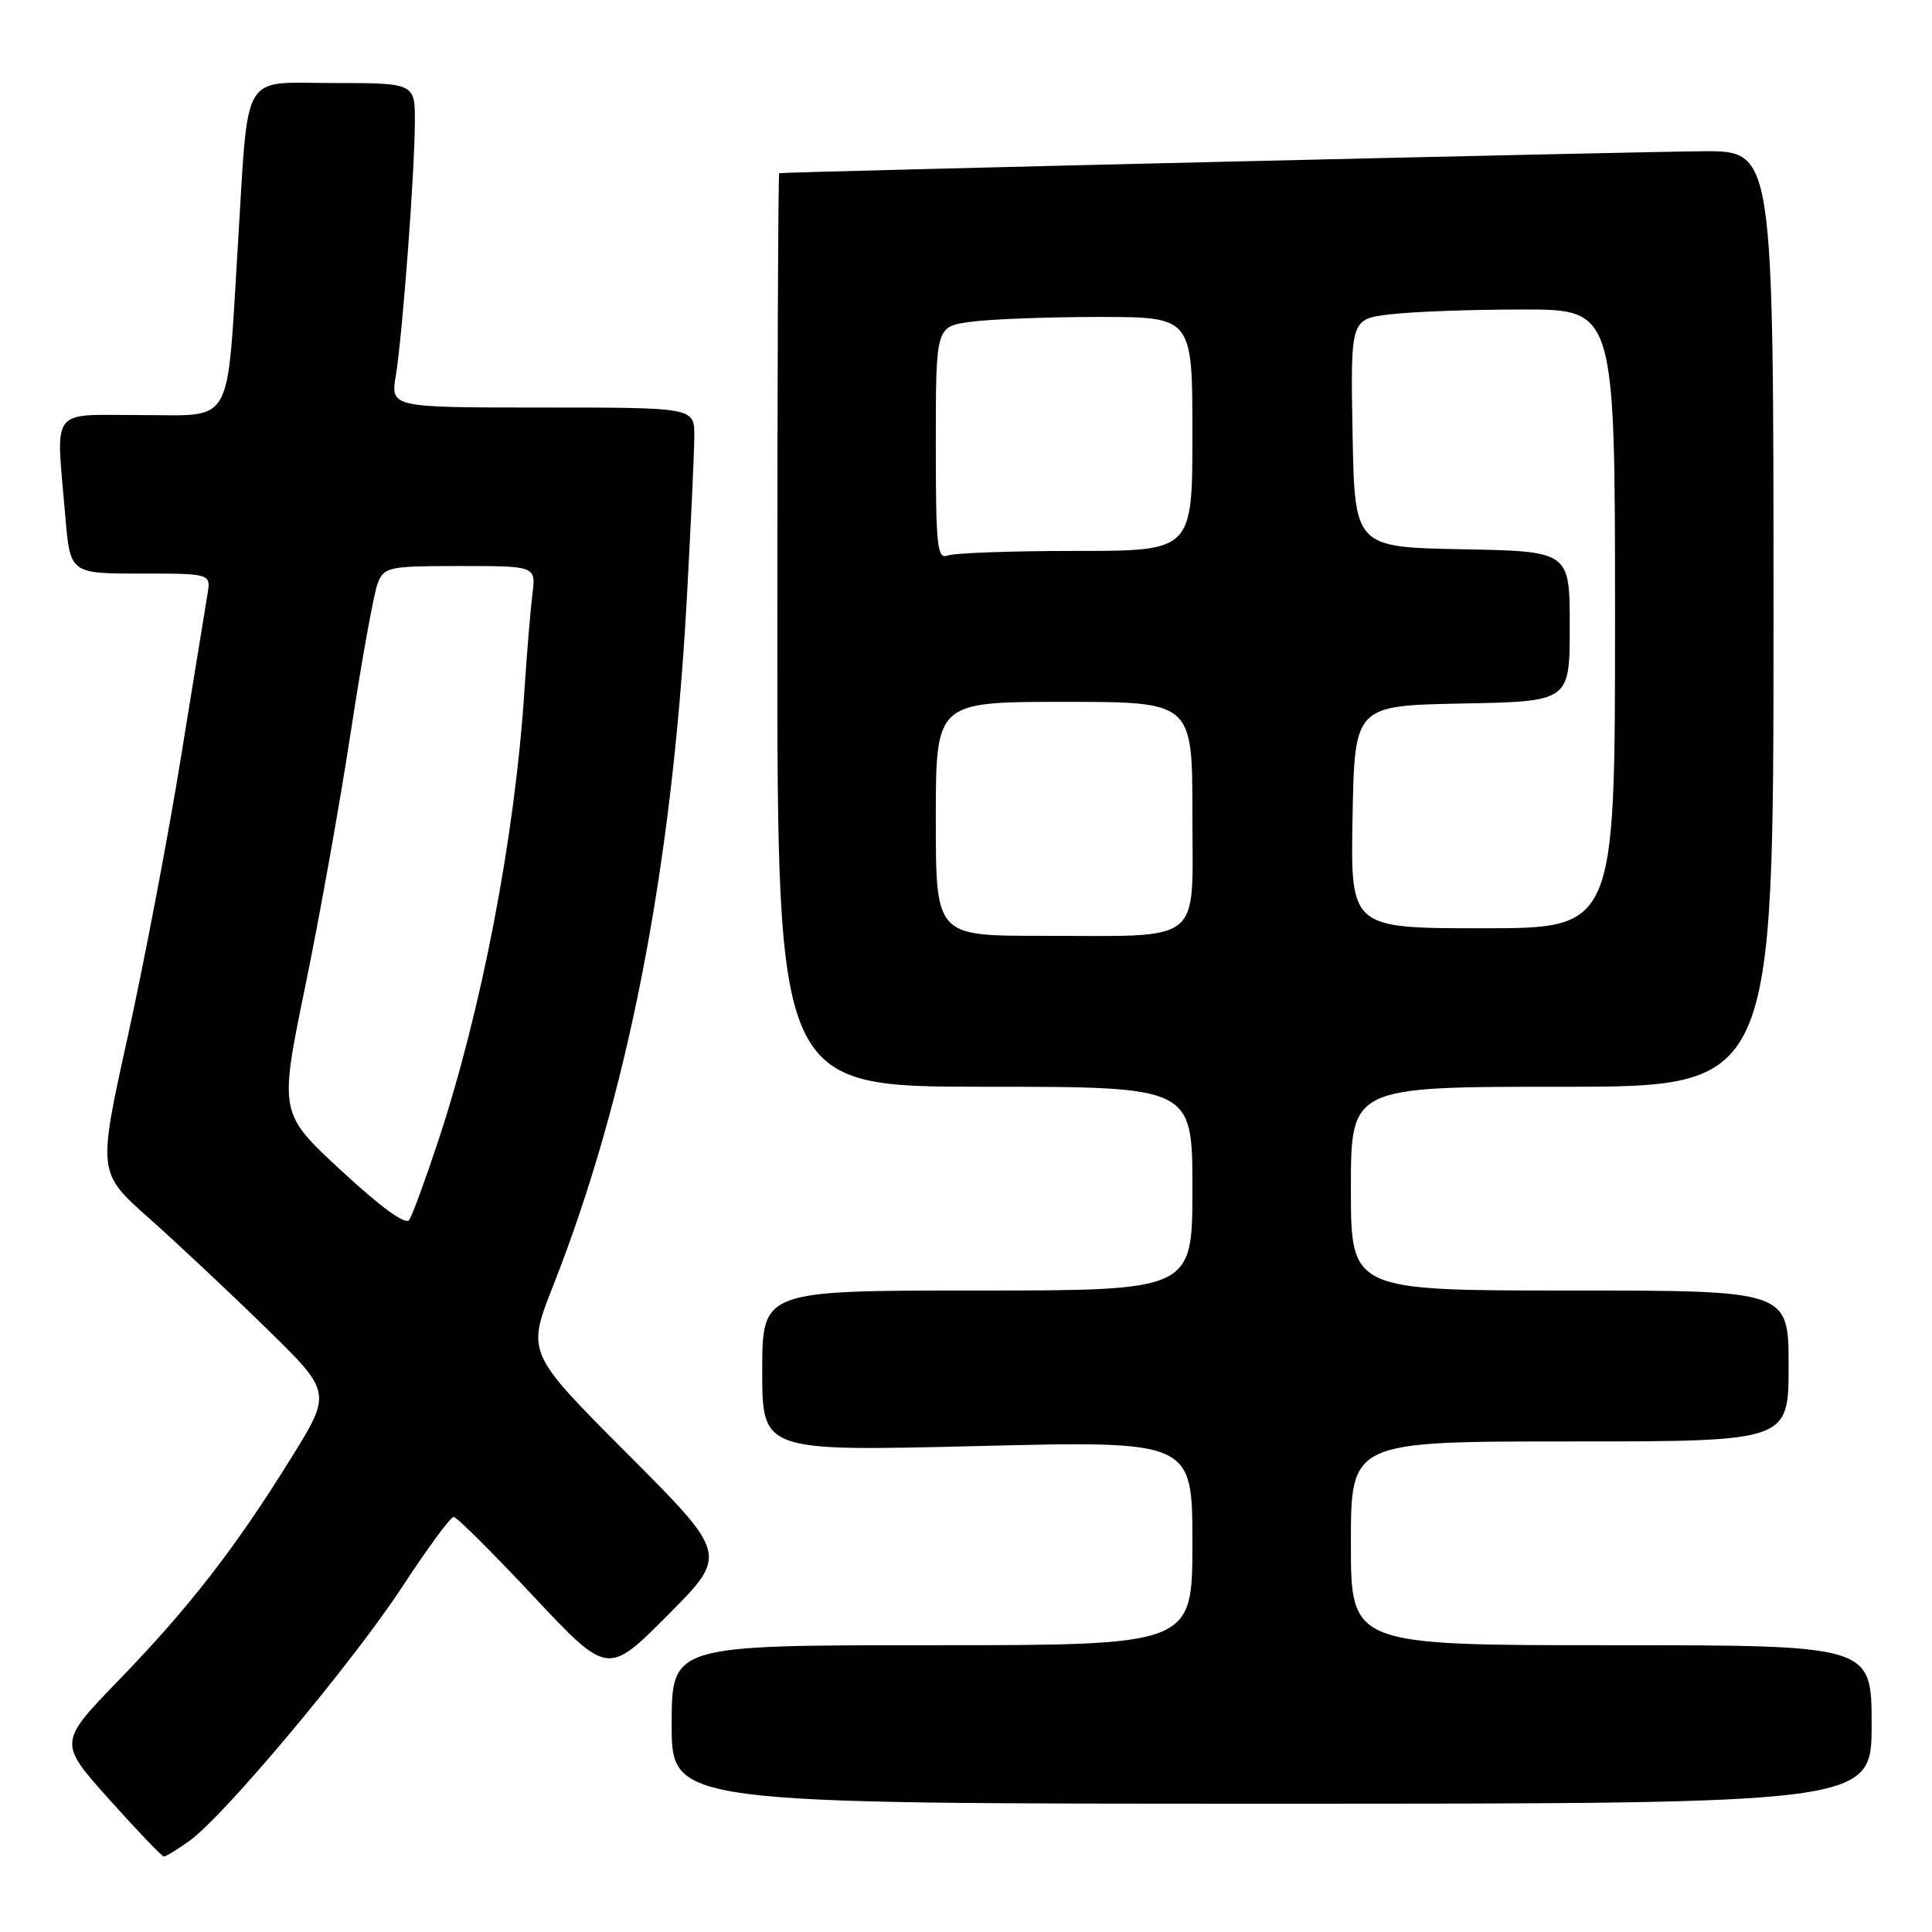 <?xml version="1.0" encoding="UTF-8" standalone="no"?>
<!DOCTYPE svg PUBLIC "-//W3C//DTD SVG 1.1//EN" "http://www.w3.org/Graphics/SVG/1.1/DTD/svg11.dtd" >
<svg xmlns="http://www.w3.org/2000/svg" xmlns:xlink="http://www.w3.org/1999/xlink" version="1.1" viewBox="0 0 256 256">
 <g >
 <path fill="currentColor"
d=" M 25.08 243.94 C 29.65 240.69 46.65 220.40 53.31 210.25 C 56.64 205.16 59.70 201.00 60.11 201.00 C 60.51 201.00 65.27 205.73 70.68 211.51 C 80.53 222.01 80.53 222.01 88.50 214.00 C 96.46 205.99 96.46 205.99 83.12 192.62 C 69.79 179.26 69.79 179.26 73.29 170.38 C 83.13 145.41 88.98 115.48 90.97 80.00 C 91.53 69.83 92.00 59.81 92.00 57.75 C 92.00 54.00 92.00 54.00 71.87 54.00 C 51.74 54.00 51.74 54.00 52.45 49.75 C 53.33 44.39 54.93 23.19 54.97 16.25 C 55.00 11.00 55.00 11.00 44.08 11.00 C 31.81 11.00 32.96 9.03 31.52 32.50 C 30.02 56.84 31.06 55.00 18.87 55.00 C 6.40 55.00 7.41 53.68 8.65 68.35 C 9.29 76.00 9.29 76.00 18.62 76.00 C 27.95 76.00 27.95 76.00 27.49 78.75 C 27.24 80.26 25.65 90.05 23.95 100.50 C 22.26 110.95 19.09 127.57 16.91 137.44 C 12.95 155.38 12.95 155.38 19.73 161.40 C 23.45 164.71 30.43 171.26 35.24 175.96 C 43.98 184.50 43.98 184.50 38.54 193.26 C 31.13 205.19 25.08 212.99 15.67 222.70 C 7.74 230.91 7.74 230.91 14.49 238.45 C 18.21 242.60 21.46 246.00 21.72 246.00 C 21.98 246.00 23.49 245.07 25.08 243.94 Z  M 248.00 228.50 C 248.00 218.00 248.00 218.00 213.50 218.00 C 179.00 218.00 179.00 218.00 179.00 204.50 C 179.00 191.00 179.00 191.00 208.00 191.00 C 237.00 191.00 237.00 191.00 237.00 181.00 C 237.00 171.00 237.00 171.00 208.00 171.00 C 179.00 171.00 179.00 171.00 179.00 157.50 C 179.00 144.00 179.00 144.00 207.00 144.00 C 235.00 144.00 235.00 144.00 235.00 82.00 C 235.00 20.00 235.00 20.00 225.75 20.04 C 218.05 20.07 104.03 22.77 103.25 22.95 C 103.11 22.98 103.00 50.22 103.00 83.50 C 103.00 144.00 103.00 144.00 130.50 144.00 C 158.00 144.00 158.00 144.00 158.00 157.50 C 158.00 171.00 158.00 171.00 129.50 171.00 C 101.00 171.00 101.00 171.00 101.00 181.66 C 101.00 192.31 101.00 192.31 129.50 191.61 C 158.00 190.91 158.00 190.91 158.00 204.46 C 158.00 218.00 158.00 218.00 123.50 218.00 C 89.00 218.00 89.00 218.00 89.00 228.50 C 89.00 239.00 89.00 239.00 168.50 239.00 C 248.00 239.00 248.00 239.00 248.00 228.50 Z  M 45.25 155.14 C 36.99 147.50 36.99 147.50 40.44 130.73 C 42.34 121.51 45.08 106.21 46.52 96.73 C 47.97 87.26 49.56 78.49 50.06 77.25 C 50.91 75.13 51.52 75.00 60.99 75.00 C 71.02 75.00 71.02 75.00 70.55 78.75 C 70.29 80.81 69.81 86.55 69.49 91.50 C 68.23 110.91 63.81 133.93 57.96 151.50 C 56.32 156.45 54.64 161.01 54.23 161.64 C 53.76 162.37 50.56 160.05 45.25 155.14 Z  M 124.00 108.50 C 124.00 93.00 124.00 93.00 141.00 93.00 C 158.00 93.00 158.00 93.00 158.00 107.88 C 158.00 125.41 159.76 124.00 137.88 124.00 C 124.00 124.00 124.00 124.00 124.00 108.50 Z  M 179.22 108.25 C 179.50 93.50 179.50 93.50 193.75 93.22 C 208.00 92.95 208.00 92.95 208.00 83.00 C 208.00 73.05 208.00 73.05 193.75 72.78 C 179.50 72.50 179.50 72.50 179.22 57.39 C 178.95 42.28 178.95 42.28 184.22 41.65 C 187.13 41.30 195.01 41.01 201.75 41.01 C 214.00 41.00 214.00 41.00 214.00 82.00 C 214.00 123.00 214.00 123.00 196.47 123.00 C 178.95 123.00 178.95 123.00 179.22 108.25 Z  M 124.00 58.74 C 124.00 43.27 124.00 43.27 128.64 42.64 C 131.19 42.29 138.84 42.00 145.64 42.00 C 158.00 42.00 158.00 42.00 158.00 57.50 C 158.00 73.00 158.00 73.00 142.58 73.00 C 134.10 73.00 126.45 73.27 125.58 73.61 C 124.18 74.14 124.00 72.44 124.00 58.74 Z "/>
</g>
</svg>